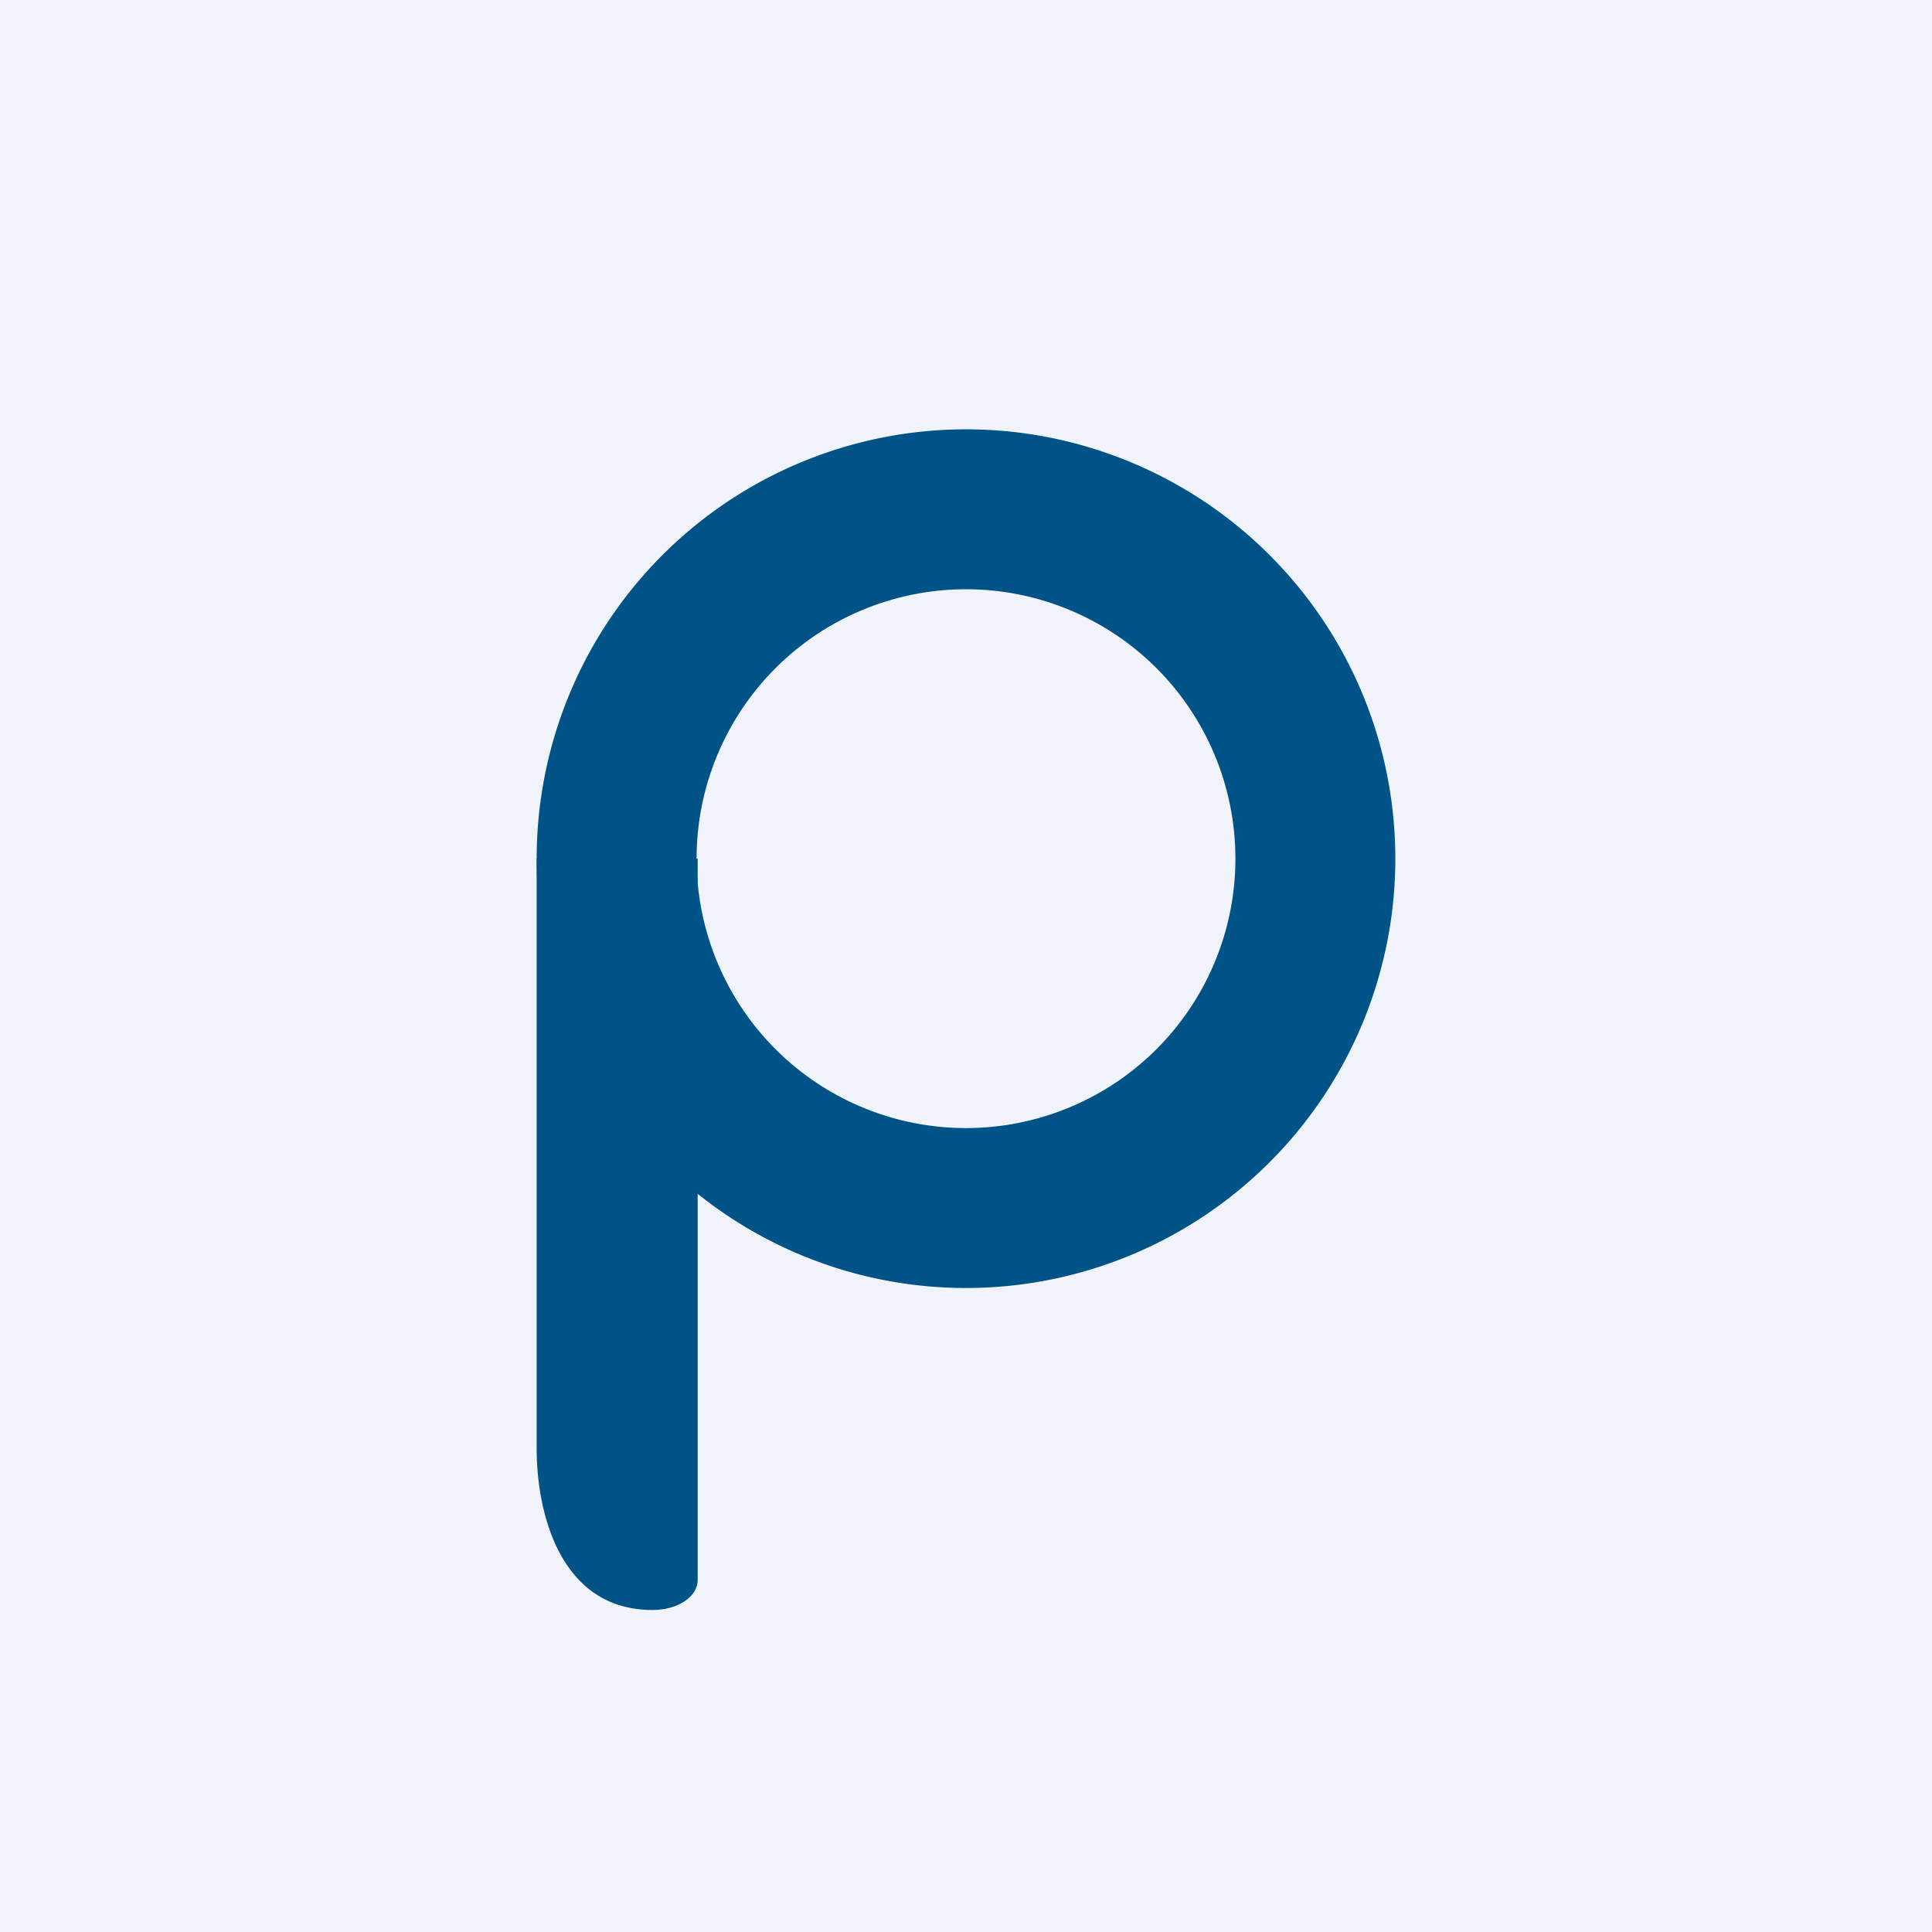 <!-- by TradingView --><svg width="18" height="18" viewBox="0 0 18 18" xmlns="http://www.w3.org/2000/svg"><path fill="#F0F3FA" d="M0 0h18v18H0z"/><path fill-rule="evenodd" d="M9 12a4 4 0 1 0 0-8 4 4 0 0 0 0 8Zm0-1.49a2.51 2.51 0 1 0 0-5.02 2.51 2.51 0 0 0 0 5.02Z" fill="#005386"/><path d="M5 8h1.5v6.72c0 .16-.19.28-.42.28C5.21 15 5 14.08 5 13.5V8Z" fill="#005386"/></svg>